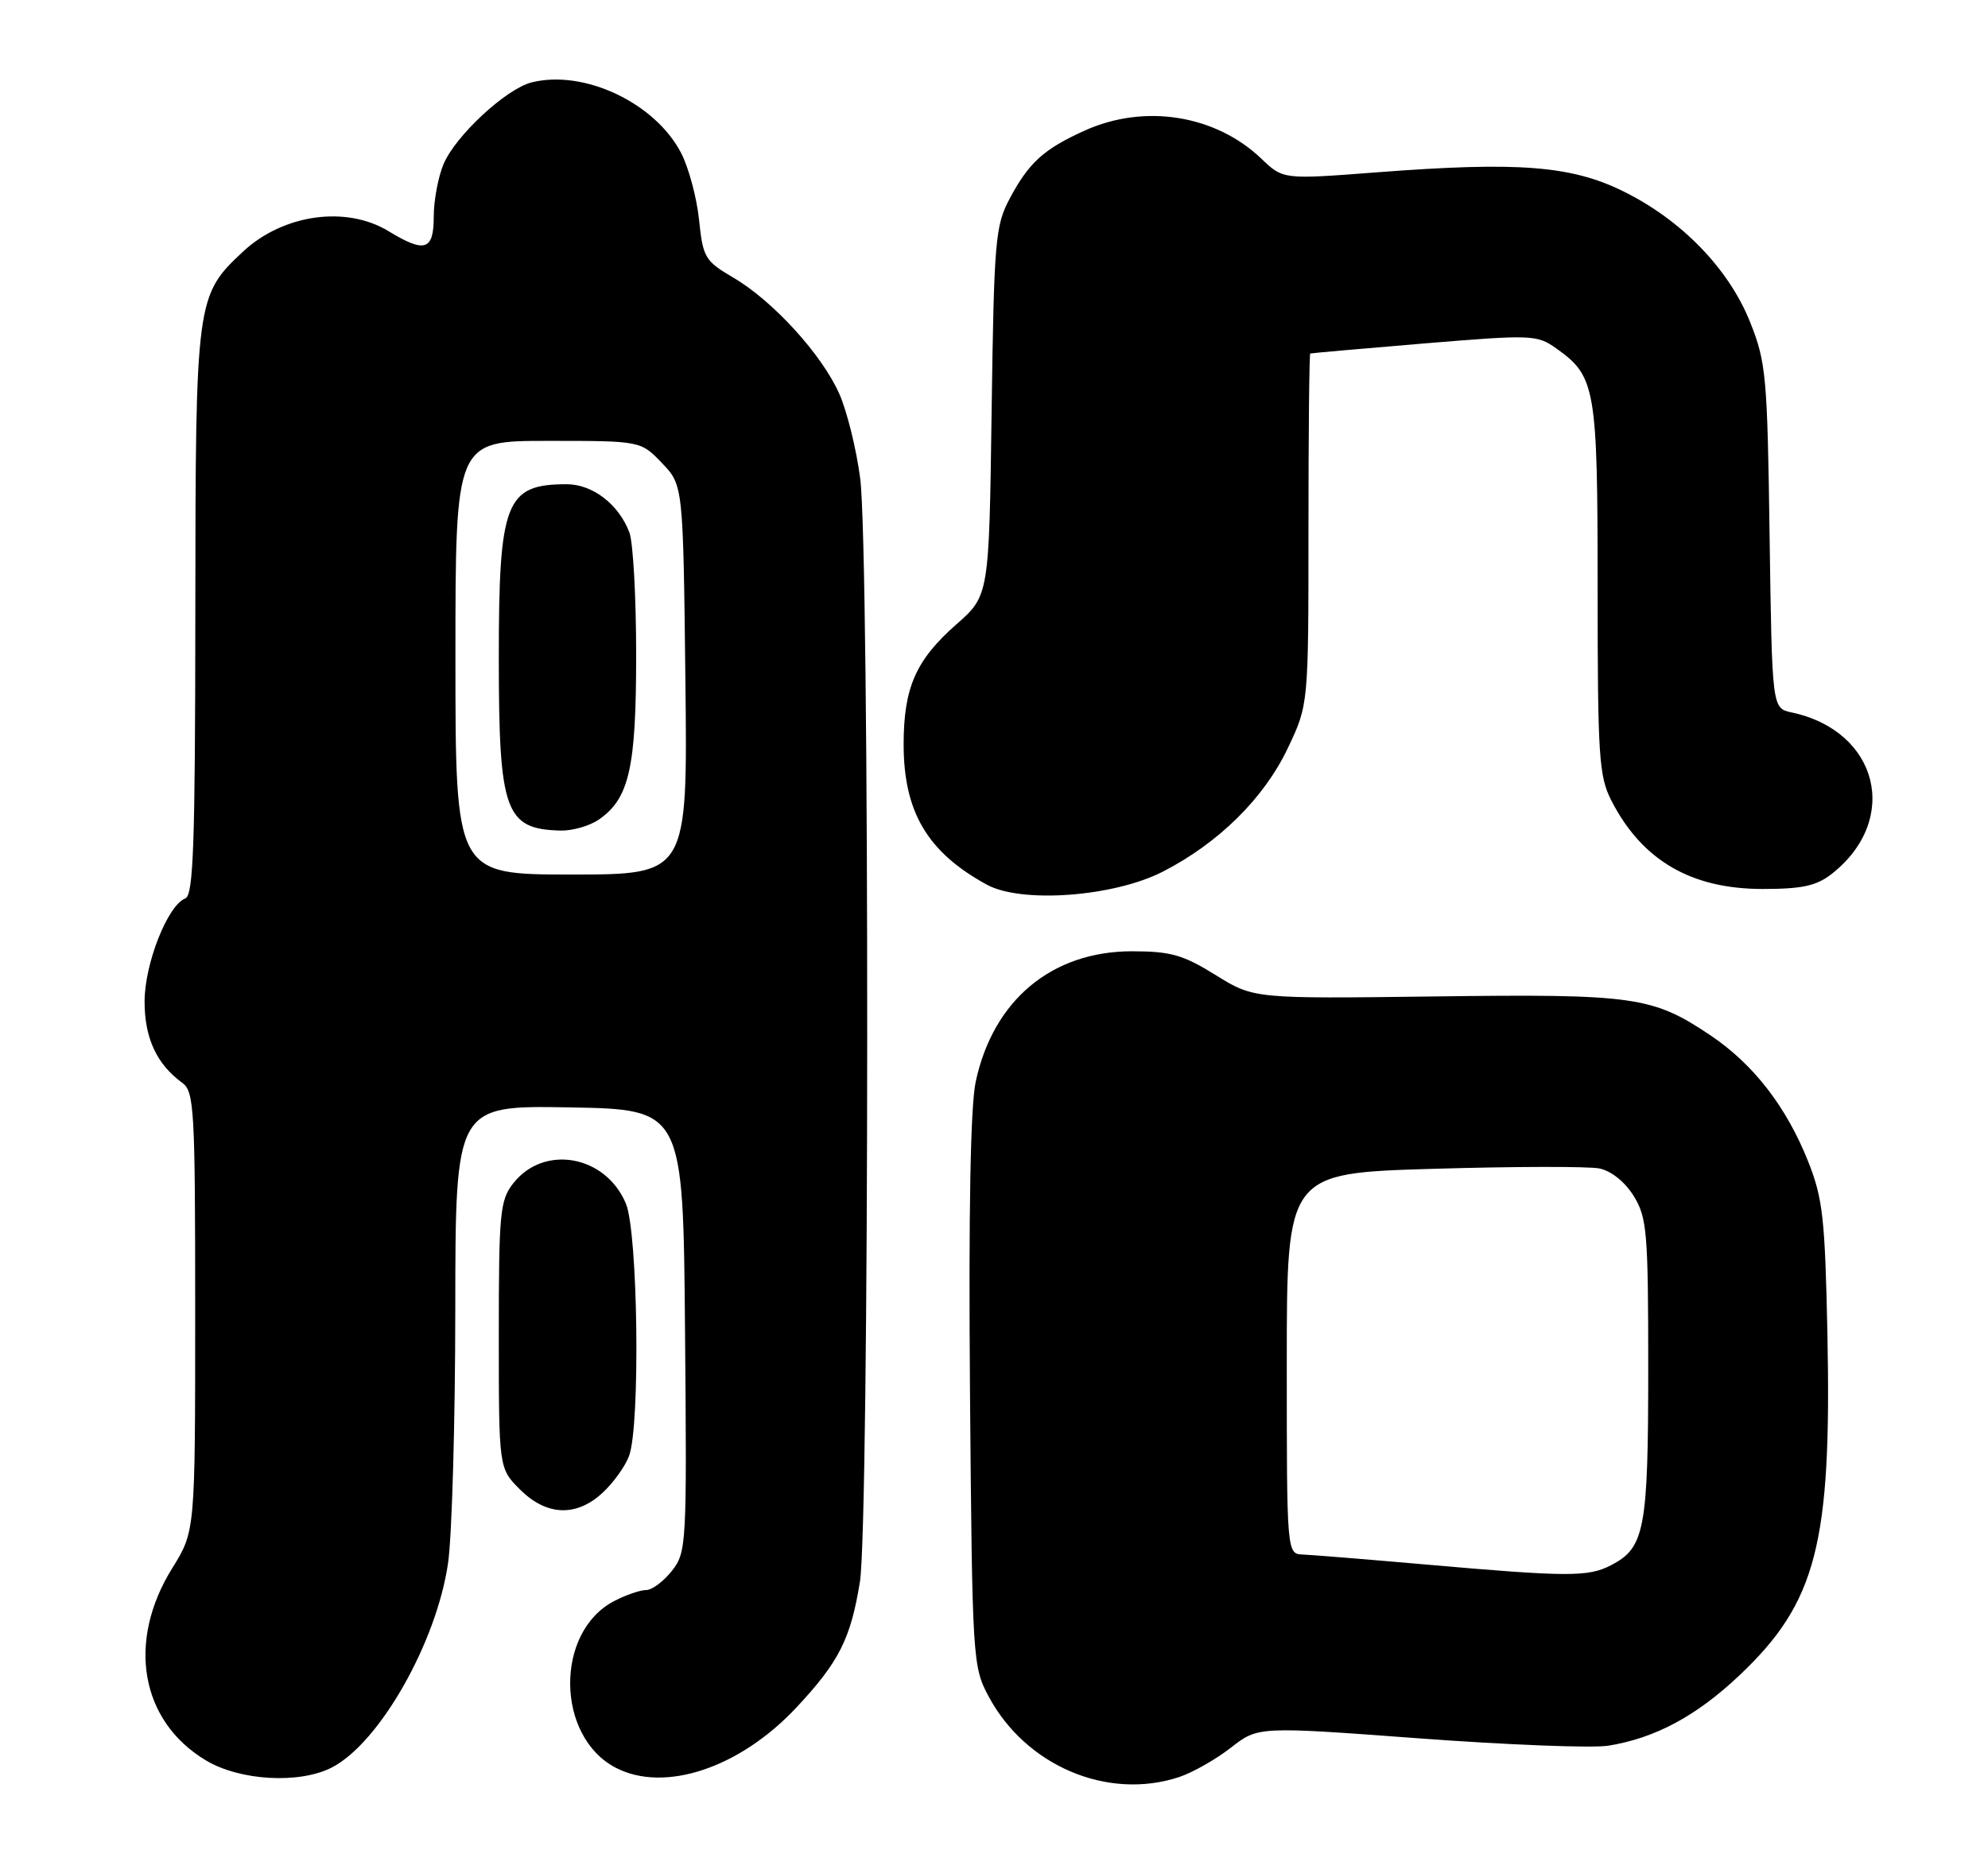 <?xml version="1.0" encoding="UTF-8" standalone="no"?>
<!DOCTYPE svg PUBLIC "-//W3C//DTD SVG 1.1//EN" "http://www.w3.org/Graphics/SVG/1.1/DTD/svg11.dtd" >
<svg xmlns="http://www.w3.org/2000/svg" xmlns:xlink="http://www.w3.org/1999/xlink" version="1.1" viewBox="0 0 275 256">
 <g >
 <path fill="currentColor"
d=" M 163.10 245.88 C 164.97 245.26 168.20 243.43 170.27 241.81 C 174.04 238.87 174.04 238.87 196.27 240.52 C 208.50 241.43 220.28 241.89 222.46 241.54 C 228.93 240.51 234.66 237.44 240.61 231.81 C 251.28 221.72 253.37 213.62 252.79 184.74 C 252.46 168.59 252.16 165.84 250.13 160.72 C 247.12 153.15 242.57 147.26 236.62 143.26 C 228.60 137.87 226.08 137.51 198.47 137.87 C 173.44 138.19 173.44 138.19 168.16 134.91 C 163.65 132.11 161.96 131.63 156.60 131.62 C 145.49 131.62 137.38 138.39 134.97 149.67 C 134.24 153.08 133.98 167.68 134.18 192.67 C 134.49 229.67 134.55 230.59 136.75 234.71 C 141.90 244.34 153.22 249.14 163.10 245.88 Z  M 45.93 244.54 C 52.51 241.13 60.39 227.25 61.98 216.27 C 62.52 212.55 62.97 196.78 62.98 181.22 C 63.00 152.95 63.00 152.95 78.75 153.22 C 94.50 153.50 94.50 153.50 94.76 184.10 C 95.02 213.81 94.97 214.77 92.94 217.35 C 91.79 218.81 90.19 220.00 89.38 220.00 C 88.57 220.00 86.58 220.68 84.97 221.52 C 76.73 225.78 76.87 240.30 85.20 244.60 C 91.95 248.09 102.34 244.62 110.17 236.25 C 116.06 229.95 117.67 226.77 118.95 218.88 C 120.27 210.74 120.31 76.33 118.99 66.19 C 118.47 62.17 117.17 56.91 116.11 54.51 C 113.70 49.06 106.93 41.63 101.45 38.42 C 97.52 36.11 97.24 35.65 96.70 30.42 C 96.39 27.37 95.27 23.22 94.23 21.19 C 90.64 14.24 80.79 9.58 73.54 11.40 C 70.00 12.29 62.99 18.80 61.35 22.72 C 60.61 24.49 60.00 27.75 60.00 29.97 C 60.00 34.65 58.78 35.05 53.77 32.00 C 47.89 28.41 39.18 29.63 33.62 34.81 C 27.12 40.89 27.05 41.41 27.02 84.64 C 27.00 116.87 26.76 123.88 25.63 124.31 C 23.19 125.25 20.00 133.35 20.00 138.59 C 20.00 143.63 21.68 147.25 25.20 149.81 C 26.87 151.02 27.00 153.39 27.00 181.49 C 27.00 211.87 27.00 211.87 23.83 216.97 C 17.50 227.15 19.42 238.14 28.48 243.57 C 33.20 246.40 41.45 246.86 45.93 244.54 Z  M 83.36 206.54 C 84.83 205.18 86.47 202.91 87.01 201.47 C 88.59 197.31 88.26 170.56 86.58 166.53 C 83.78 159.84 75.27 158.30 71.01 163.71 C 69.16 166.06 69.00 167.75 69.00 184.71 C 69.00 203.15 69.00 203.15 71.92 206.08 C 75.60 209.75 79.72 209.92 83.36 206.54 Z  M 160.84 120.61 C 168.57 116.65 174.86 110.44 178.15 103.50 C 181.00 97.50 181.00 97.50 181.00 73.25 C 181.00 59.91 181.11 48.96 181.25 48.91 C 181.39 48.86 188.47 48.23 197.00 47.52 C 211.90 46.29 212.61 46.31 215.27 48.20 C 220.73 52.07 221.00 53.63 221.00 81.49 C 221.00 104.71 221.18 107.42 222.91 110.79 C 227.15 119.04 233.93 123.00 243.82 123.00 C 249.31 123.00 251.27 122.57 253.39 120.91 C 262.92 113.41 259.86 101.13 247.82 98.57 C 245.13 97.99 245.13 97.99 244.79 74.25 C 244.48 52.02 244.31 50.12 242.09 44.56 C 239.13 37.16 232.58 30.41 224.49 26.44 C 217.29 22.91 209.97 22.35 190.50 23.84 C 177.50 24.84 177.50 24.84 174.50 21.97 C 168.13 15.88 158.31 14.32 150.02 18.08 C 144.36 20.64 142.32 22.50 139.66 27.50 C 137.68 31.22 137.50 33.28 137.17 56.95 C 136.82 82.41 136.82 82.41 132.27 86.41 C 126.68 91.33 125.00 95.16 125.00 103.00 C 125.00 112.35 128.30 117.92 136.50 122.40 C 141.30 125.03 154.03 124.09 160.84 120.61 Z  M 197.00 216.45 C 189.03 215.75 181.49 215.14 180.25 215.09 C 178.00 215.00 178.00 215.00 178.00 188.66 C 178.00 162.32 178.00 162.32 198.25 161.72 C 209.39 161.39 219.73 161.37 221.24 161.67 C 222.89 162.01 224.78 163.53 225.99 165.48 C 227.83 168.47 228.00 170.44 228.00 189.32 C 228.00 211.62 227.52 214.16 222.85 216.57 C 219.69 218.21 216.91 218.20 197.00 216.45 Z  M 63.00 91.00 C 63.00 61.00 63.00 61.00 75.81 61.00 C 88.63 61.00 88.63 61.00 91.56 64.06 C 94.50 67.13 94.50 67.13 94.81 94.06 C 95.12 121.00 95.12 121.00 79.06 121.00 C 63.00 121.00 63.00 121.00 63.00 91.00 Z  M 82.88 113.37 C 87.05 110.45 88.00 106.23 88.00 90.60 C 88.00 82.64 87.58 75.02 87.06 73.66 C 85.58 69.77 81.97 67.00 78.39 67.00 C 69.94 67.00 69.00 69.40 69.00 91.00 C 69.00 112.30 69.86 114.72 77.53 114.92 C 79.19 114.96 81.60 114.27 82.88 113.37 Z "/>
</g>
</svg>